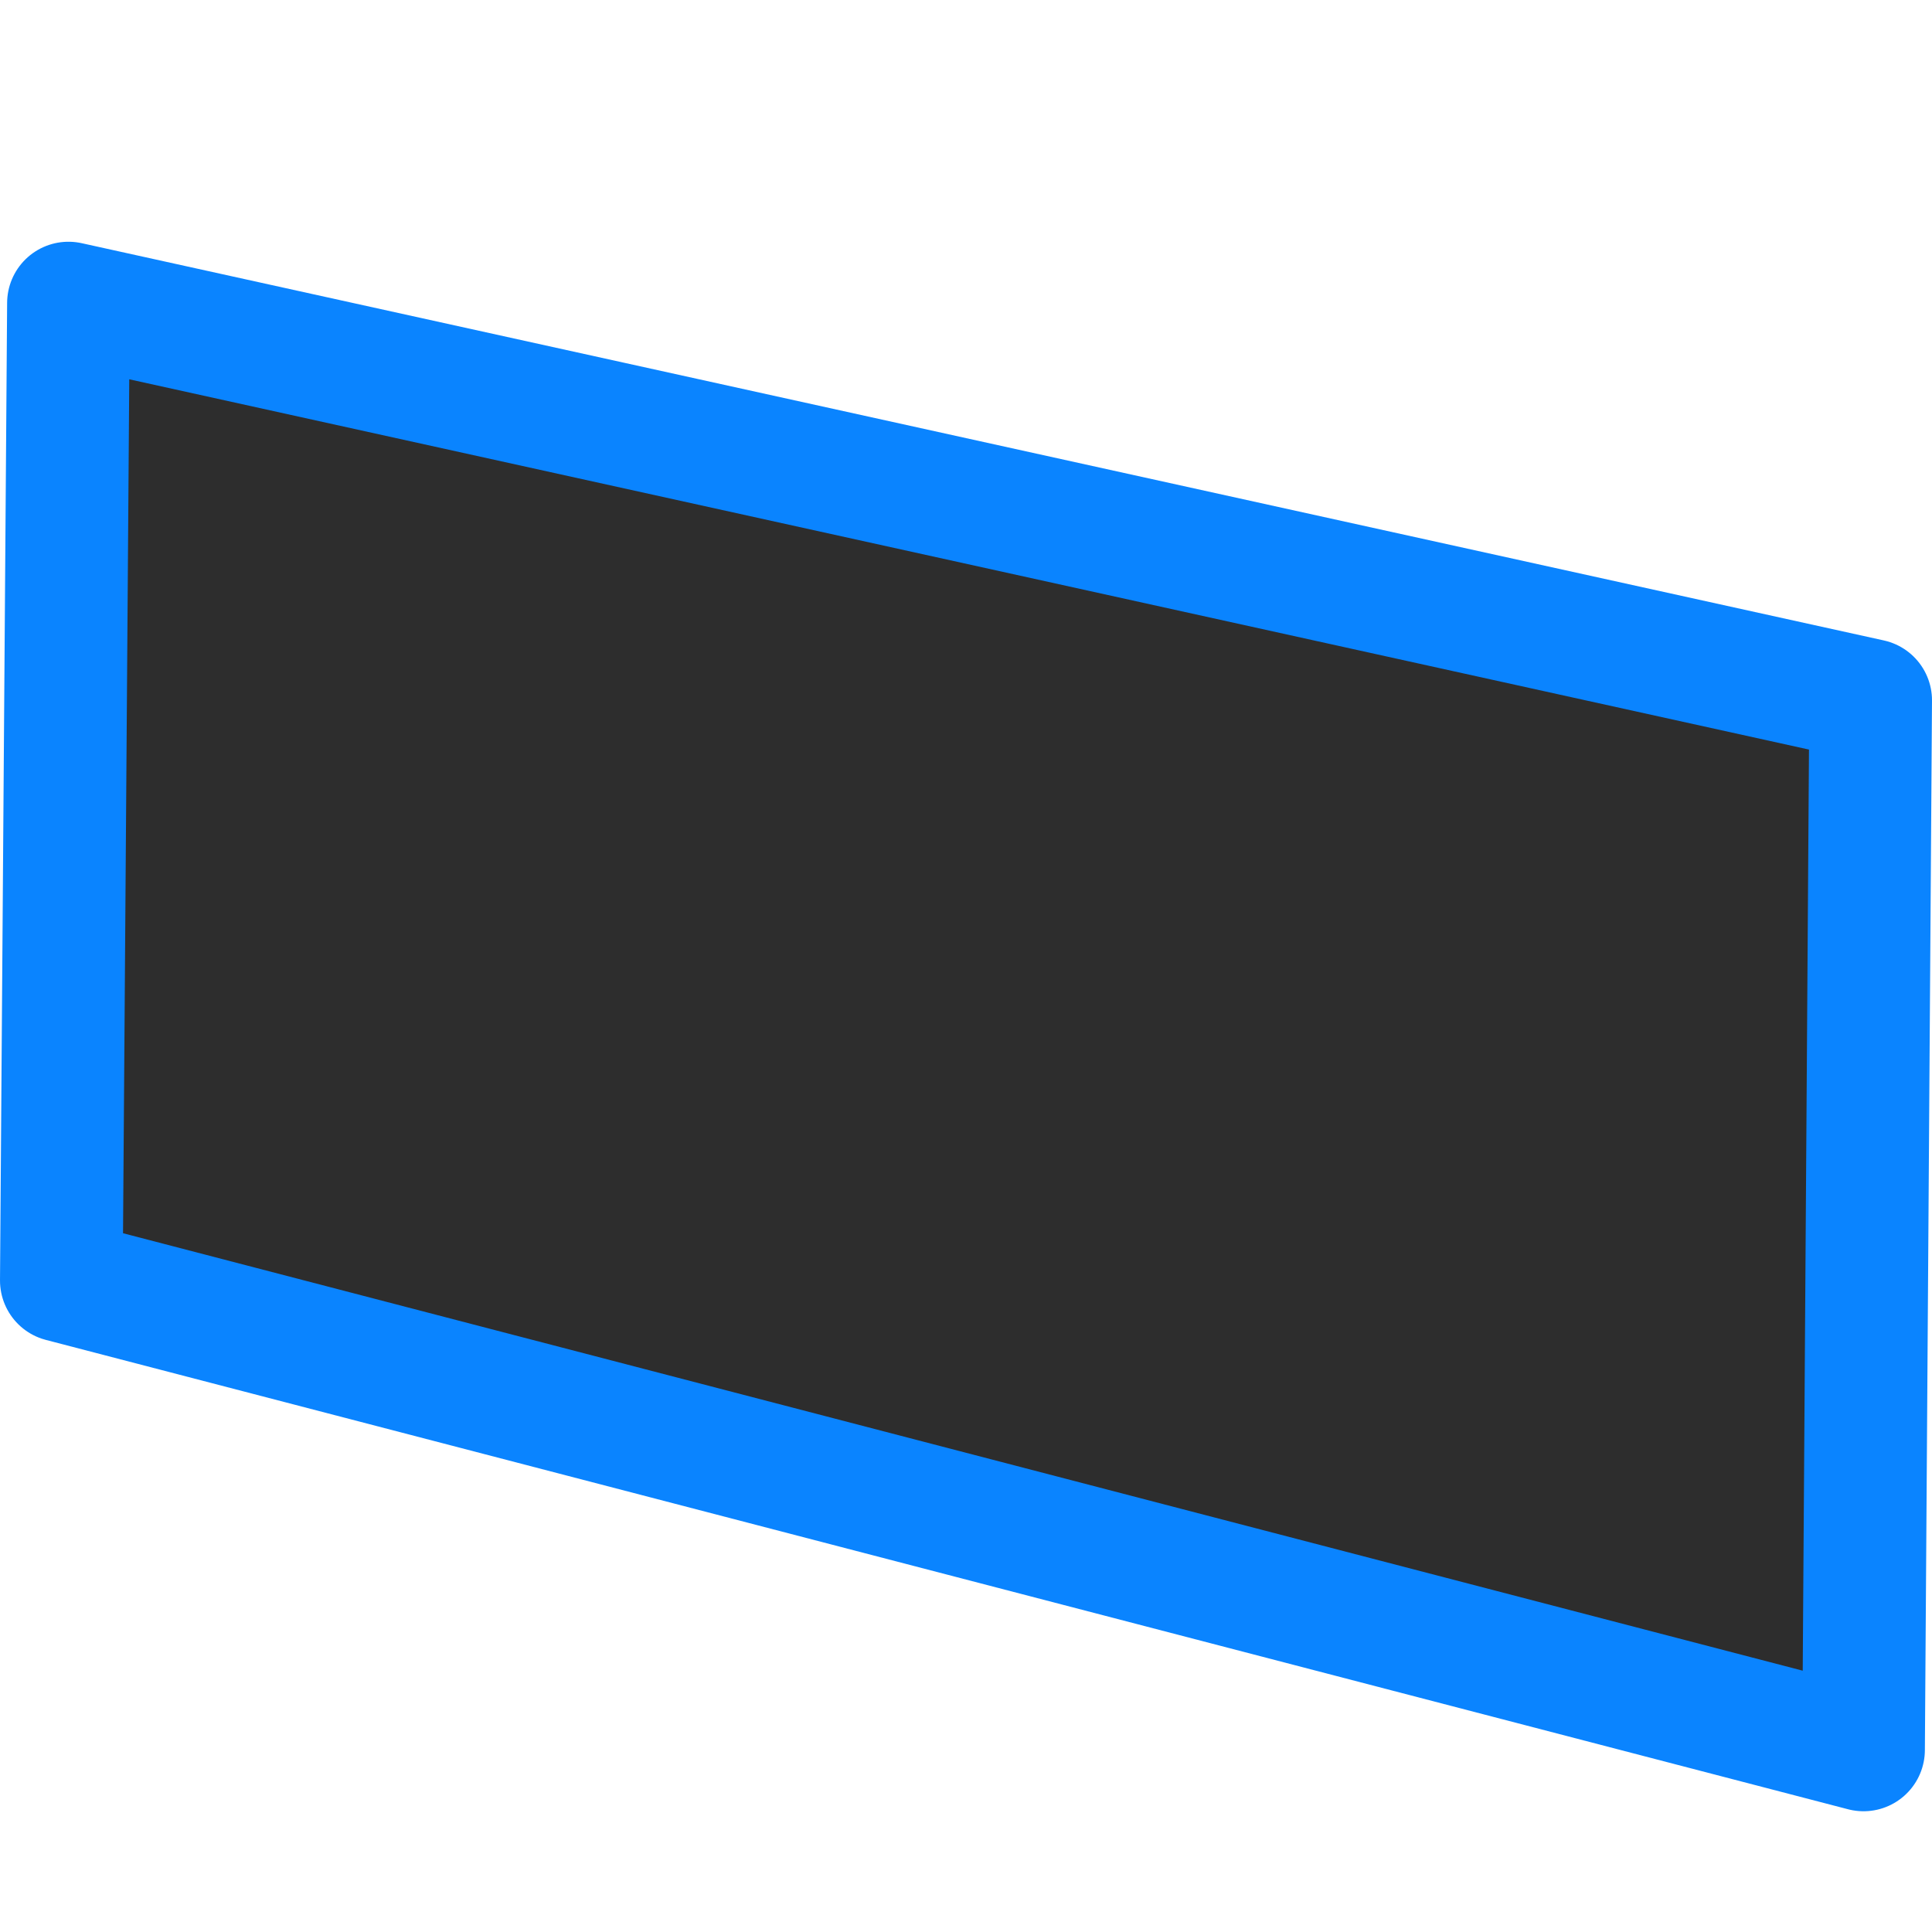 <svg viewBox="0 0 16 16" xmlns="http://www.w3.org/2000/svg" xmlns:xlink="http://www.w3.org/1999/xlink"><linearGradient id="a" gradientUnits="userSpaceOnUse" x1="-17.898" x2="-18.169" y1="5.45" y2="-7.16"><stop offset="0" stop-color="#2d2d2d"/><stop offset="1" stop-color="#2d2d2d"/></linearGradient>
/&amp;gt;<path d="m15.433 14.492-14.925-3.887.059-8.095 14.925 3.29z" fill="url(#a)" stroke="#0a84ff" stroke-linejoin="round" stroke-width="1.016"/></svg>